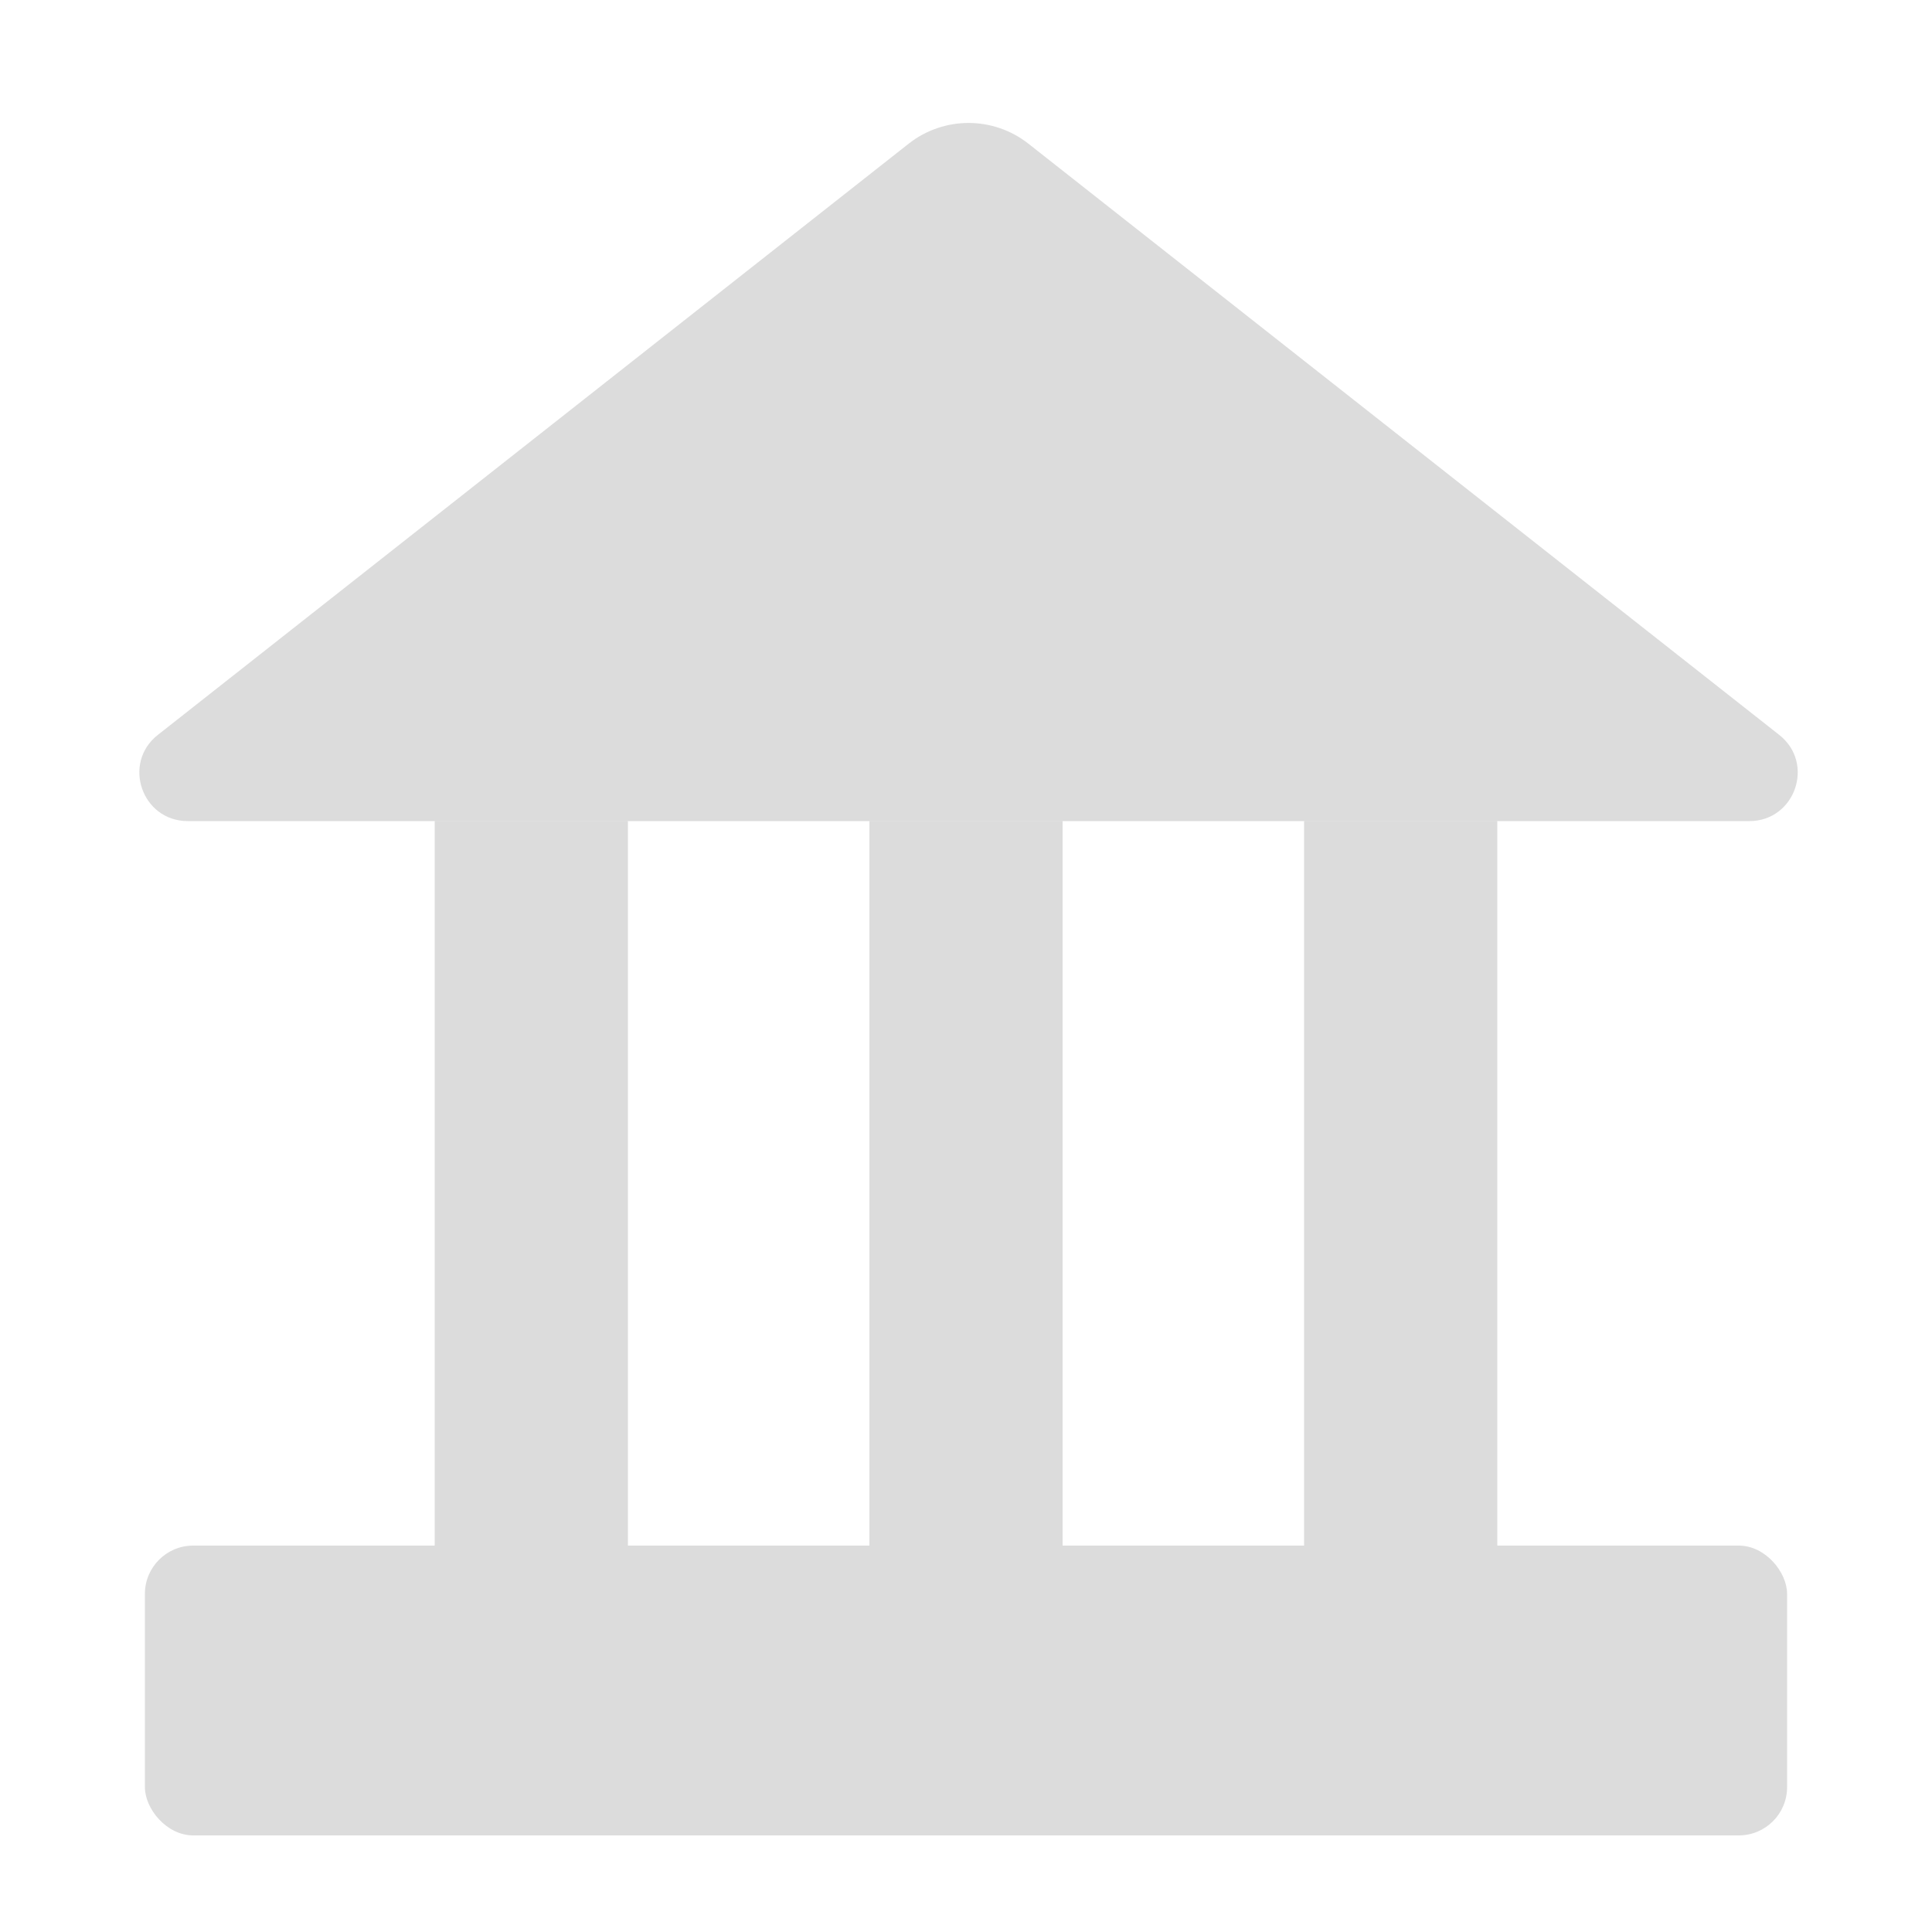 <svg width="24" height="24" viewBox="0 0 24 24" fill="none" xmlns="http://www.w3.org/2000/svg">
<rect width="24" height="24" fill="white"/>
<g clip-path="url(#clip0)">
<rect x="1.8" y="19.2" width="20.4" height="3.6" rx="0.6" fill="#C4C4C4" fill-opacity="0.6"/>
<rect x="13.2" y="10.2" width="9" height="2.4" transform="rotate(90 13.2 10.2)" fill="#C4C4C4" fill-opacity="0.6"/>
<rect x="7.8" y="10.2" width="9" height="2.4" transform="rotate(90 7.8 10.2)" fill="#C4C4C4" fill-opacity="0.6"/>
<rect x="18.6" y="10.2" width="9" height="2.4" transform="rotate(90 18.6 10.2)" fill="#C4C4C4" fill-opacity="0.6"/>
<path d="M11.289 1.784C11.725 1.442 12.338 1.442 12.774 1.784L22.102 9.129C22.55 9.481 22.3 10.2 21.731 10.2H2.332C1.763 10.2 1.513 9.481 1.961 9.129L11.289 1.784Z" fill="#C4C4C4" fill-opacity="0.6"/>
</g>
<defs>
<clipPath id="clip0">
<rect width="22.863" height="21.6" fill="white" transform="translate(0.6 1.2)"/>
</clipPath>
</defs>
</svg>
